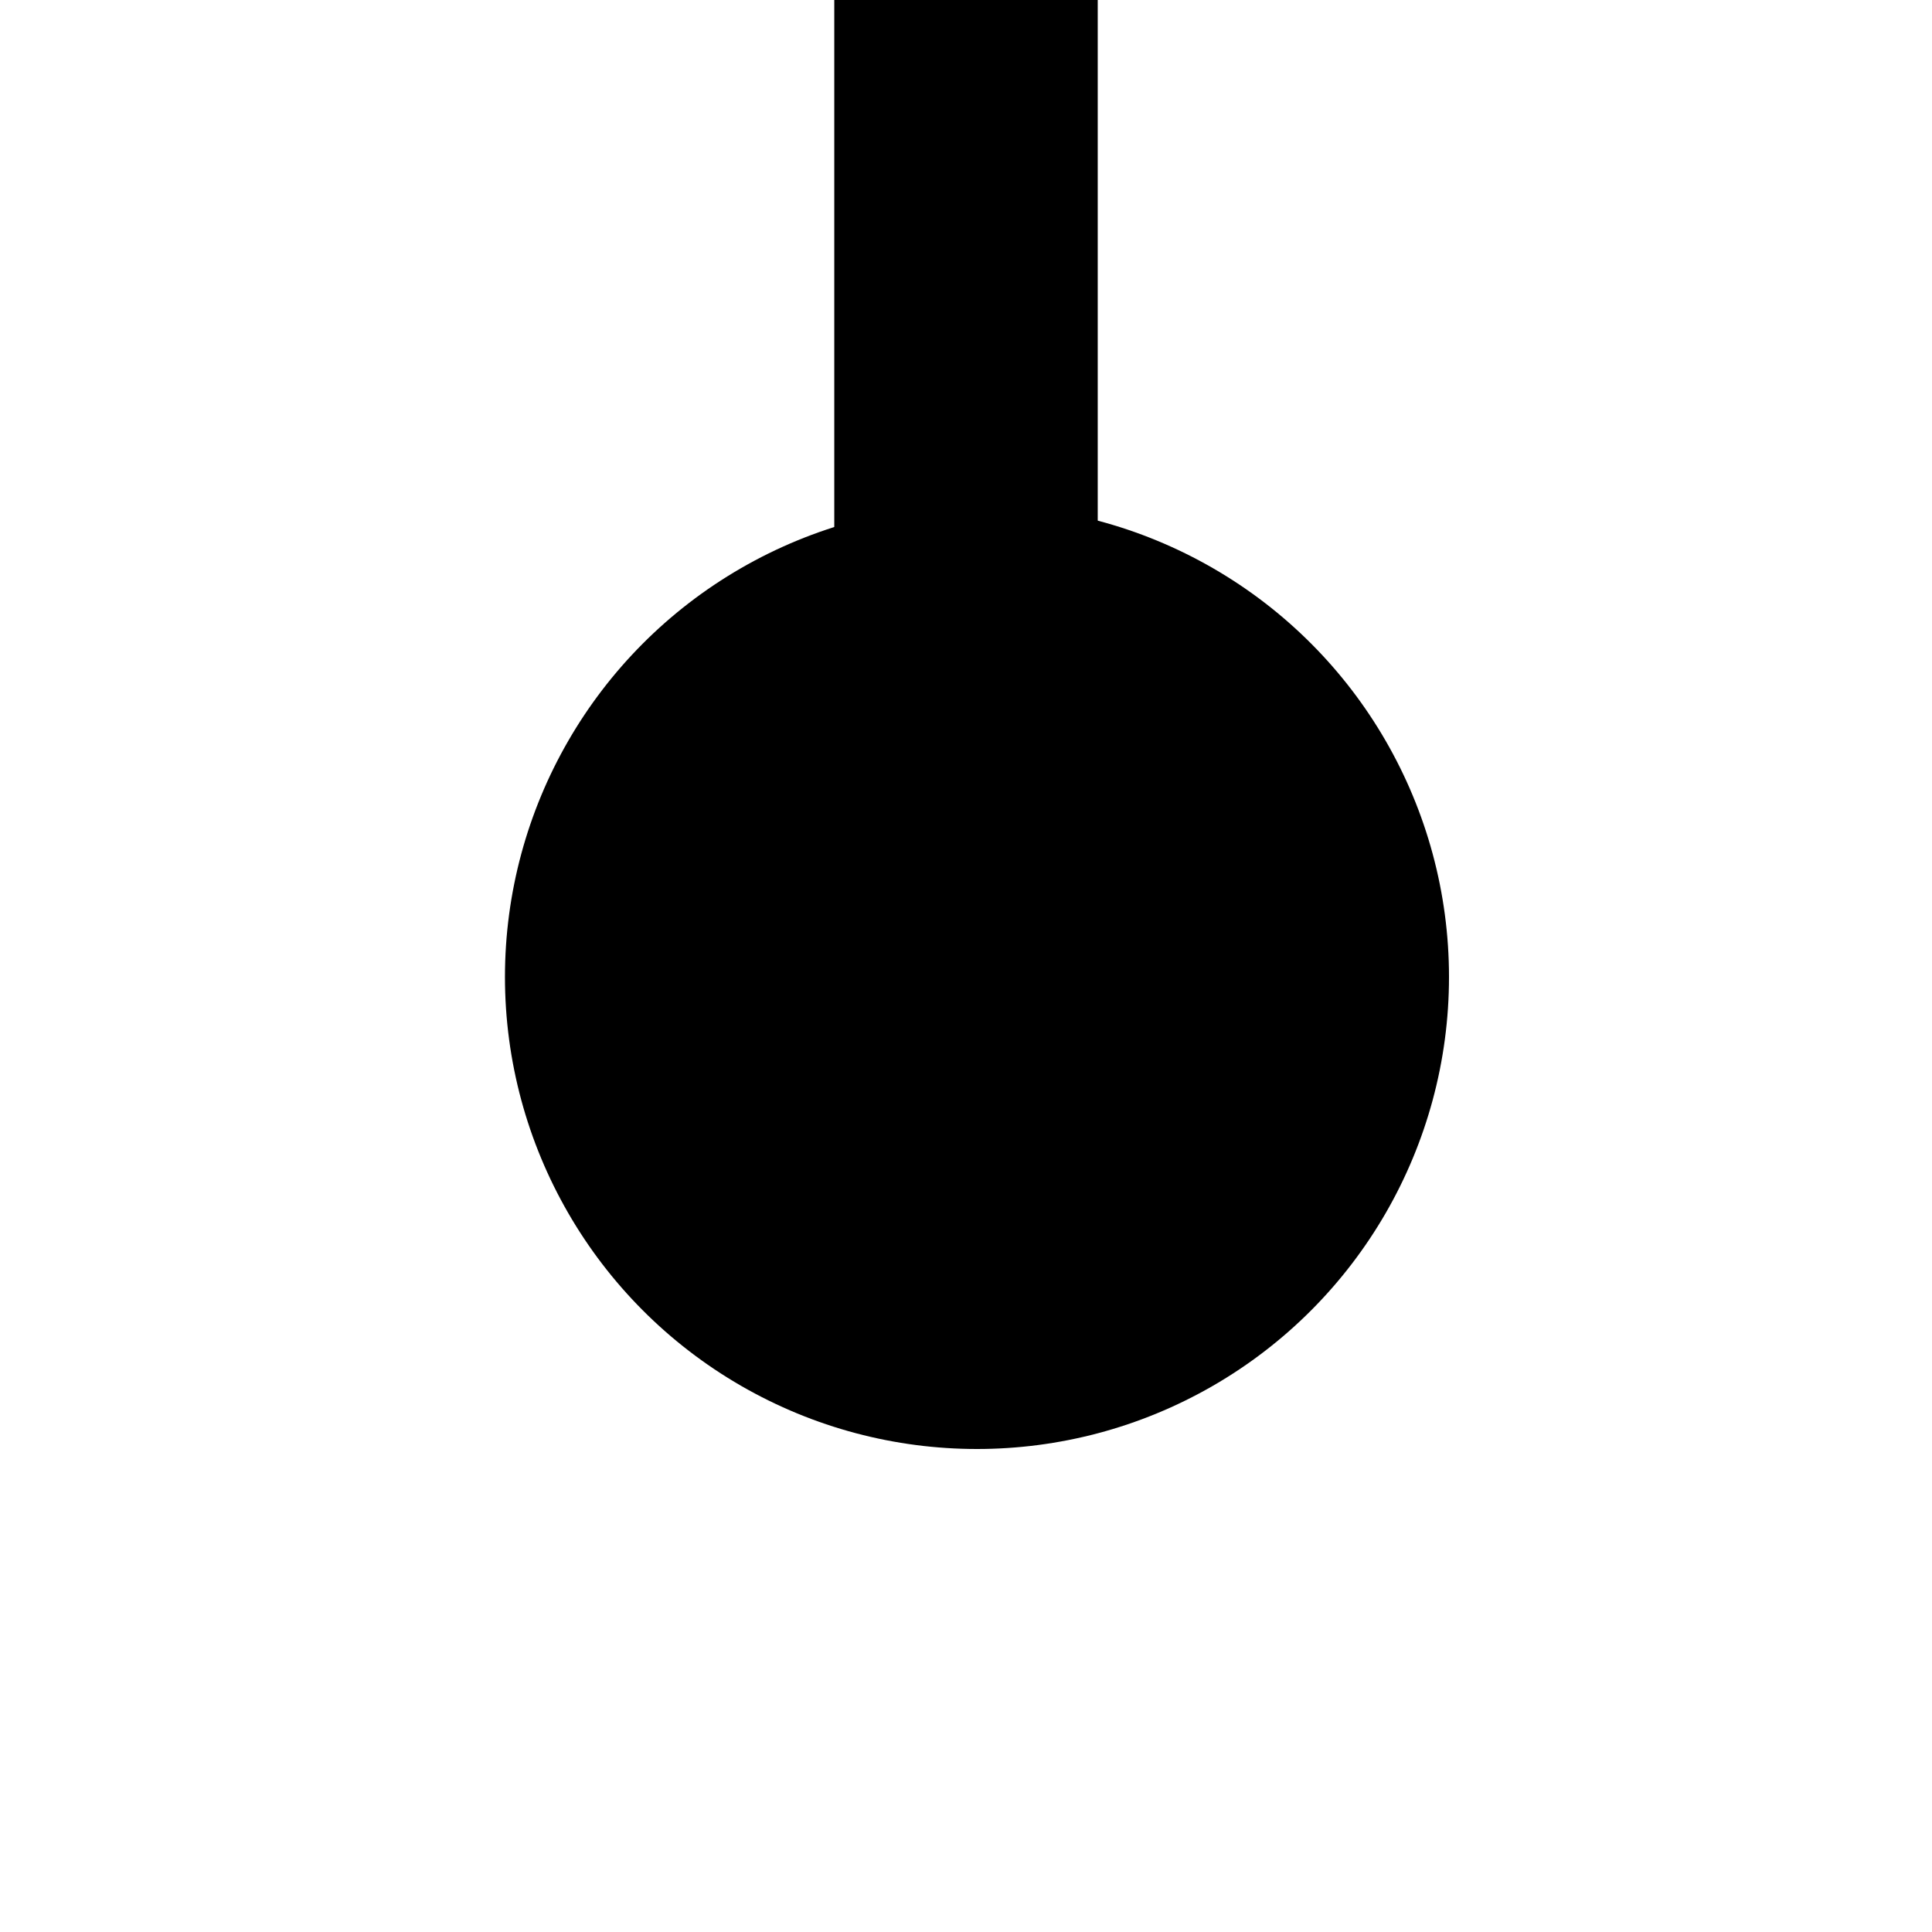 <?xml version="1.0" encoding="UTF-8" standalone="no"?>
<svg width="88px" height="88px" viewBox="0 0 88 88" version="1.1" xmlns="http://www.w3.org/2000/svg" xmlns:xlink="http://www.w3.org/1999/xlink">
    <defs></defs>
    <g id="Page-1" stroke="none" stroke-width="1" fill="none" fill-rule="evenodd">
        <g id="Thermometer-icon-Terminus" fill="#000000">
            <rect id="Ligne" x="38" y="0" width="12" height="39"></rect>
            <circle id="Arrêt" cx="44.5" cy="44.5" r="21.5"></circle>
        </g>
    </g>
</svg>